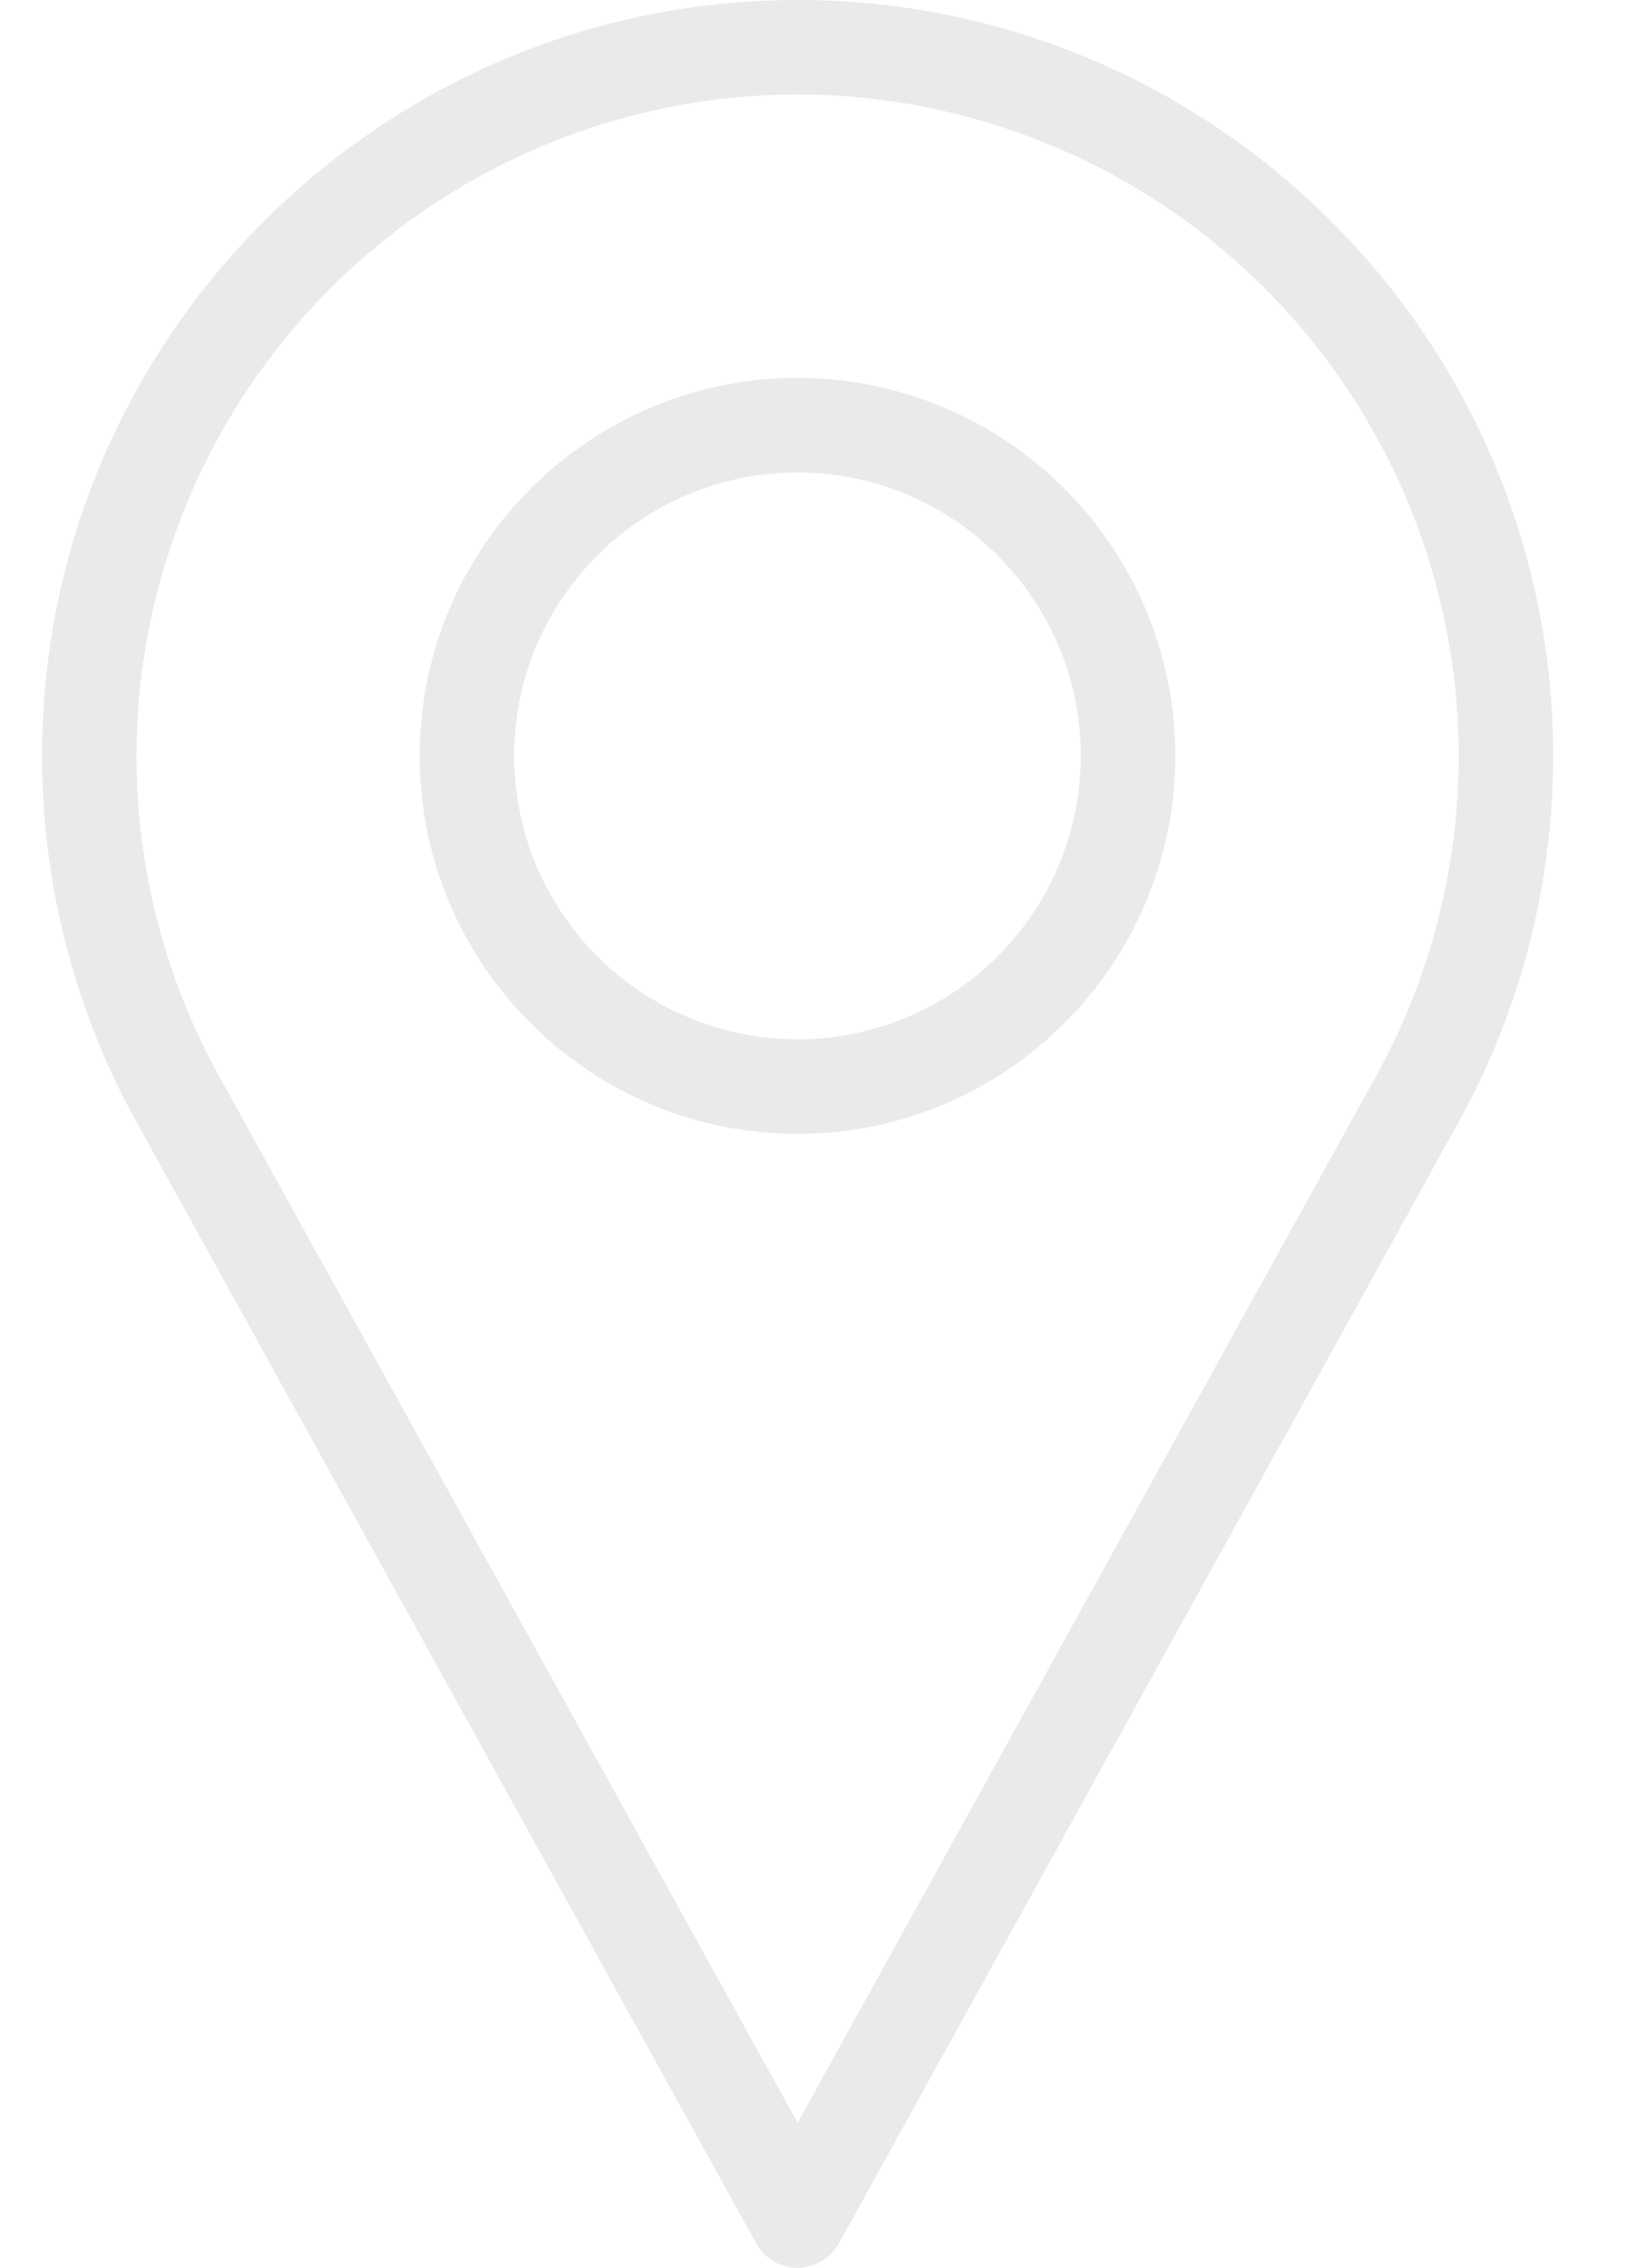 <svg width="13" height="18" fill="none" xmlns="http://www.w3.org/2000/svg"><path d="M6.334 0c-3.309 0-6 2.692-6 6 0 .994.248 1.978.72 2.852l4.951 8.955a.375.375 0 00.657 0l4.953-8.958A6.01 6.01 0 0012.334 6c0-3.308-2.692-6-6-6zm4.623 8.489L6.334 16.85 1.712 8.492A5.257 5.257 0 011.084 6 5.256 5.256 0 016.334.75 5.256 5.256 0 0111.584 6a5.26 5.26 0 01-.627 2.489z" fill="#EAEAEA"/><path d="M6.333 3c-1.654 0-3 1.346-3 3 0 1.655 1.346 3 3 3 1.655 0 3-1.345 3-3 0-1.654-1.345-3-3-3zm0 5.25A2.253 2.253 0 014.083 6c0-1.24 1.01-2.25 2.25-2.25 1.241 0 2.25 1.01 2.25 2.25a2.252 2.252 0 01-2.25 2.25z" fill="#EAEAEA"/></svg>